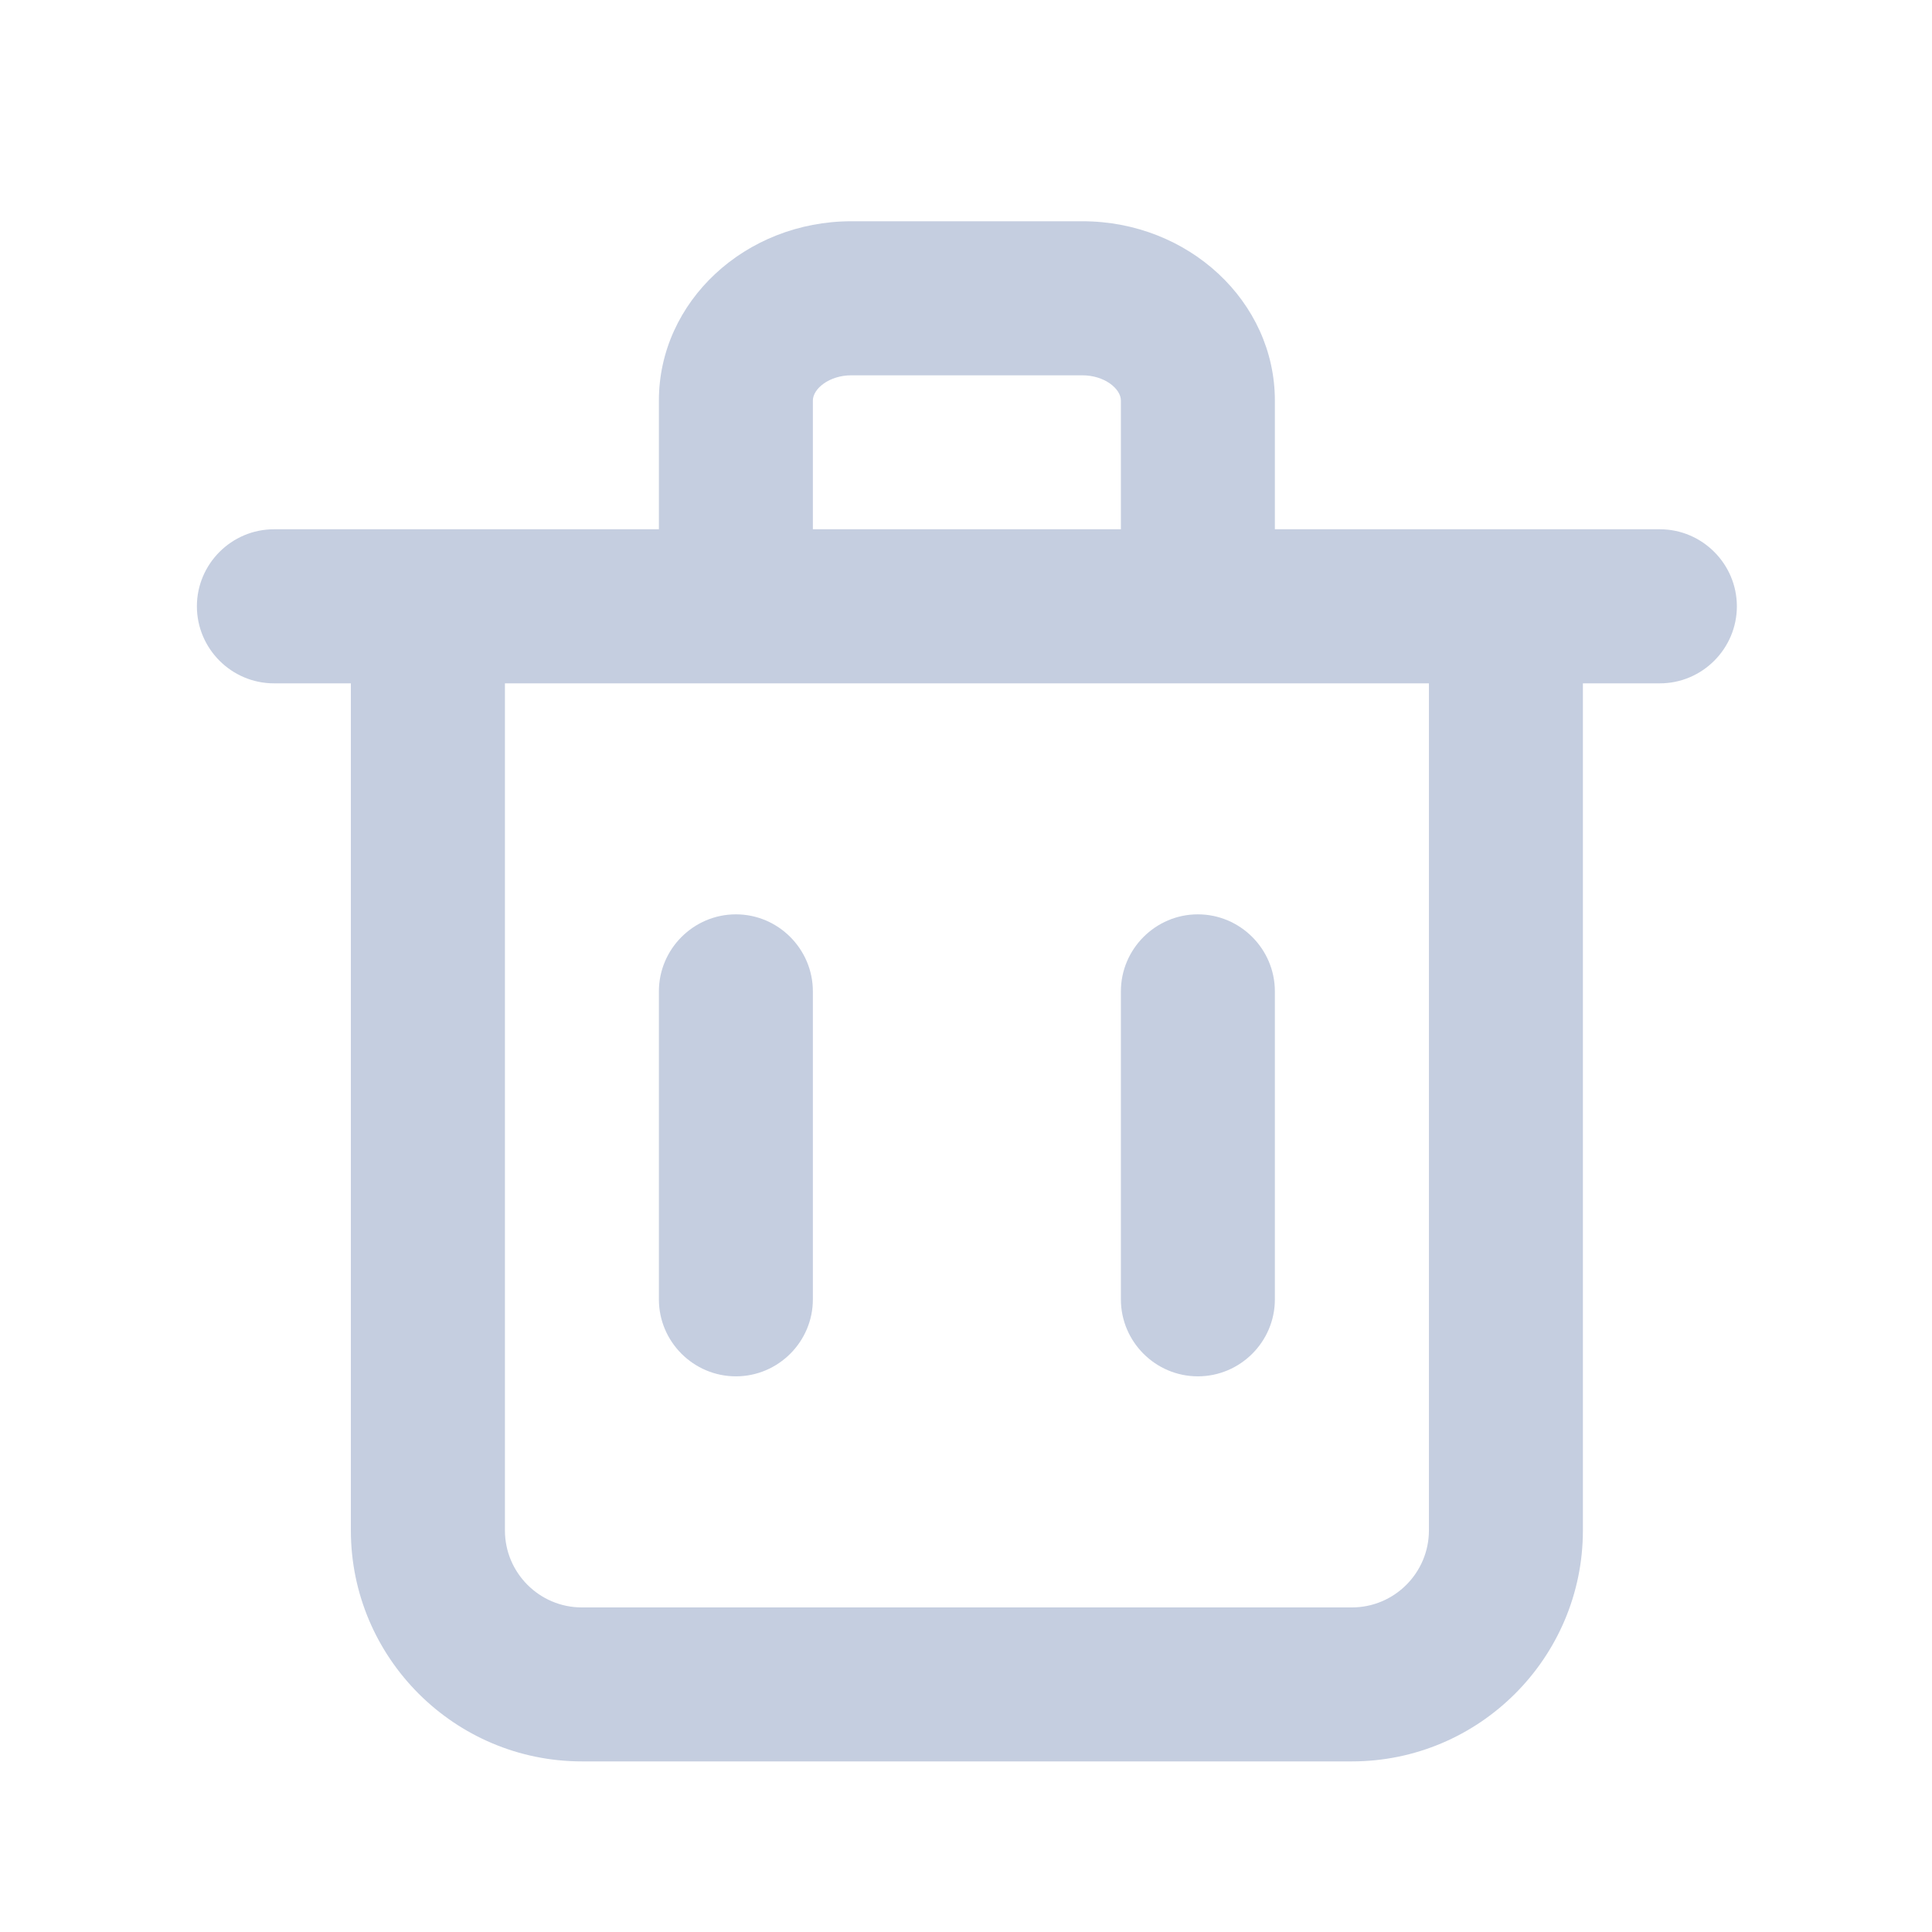 <svg width="23" height="23" viewBox="0 0 23 23" fill="none" xmlns="http://www.w3.org/2000/svg">
<path fill-rule="evenodd" clip-rule="evenodd" d="M15.177 15.469C15.177 15.973 14.765 16.385 14.26 16.385C13.756 16.385 13.344 15.973 13.344 15.469V11.802C13.344 11.298 13.756 10.885 14.26 10.885C14.765 10.885 15.177 11.298 15.177 11.802V15.469ZM9.677 15.469C9.677 15.973 9.265 16.385 8.761 16.385C8.256 16.385 7.844 15.973 7.844 15.469V11.802C7.844 11.298 8.256 10.885 8.761 10.885C9.265 10.885 9.677 11.298 9.677 11.802V15.469ZM17.011 18.219C17.011 18.724 16.6 19.136 16.094 19.136H6.927C6.421 19.136 6.011 18.724 6.011 18.219V8.135H17.011V18.219ZM9.677 4.769C9.677 4.627 9.873 4.468 10.135 4.468H12.885C13.148 4.468 13.344 4.627 13.344 4.769V6.301H9.677V4.769ZM19.761 6.301H18.844H15.177V4.768C15.177 3.591 14.15 2.634 12.886 2.634H10.136C8.871 2.634 7.844 3.591 7.844 4.768V6.301H4.177H3.261C2.756 6.301 2.344 6.714 2.344 7.218C2.344 7.722 2.756 8.135 3.261 8.135H4.177V18.219C4.177 19.735 5.411 20.969 6.927 20.969H16.094C17.61 20.969 18.844 19.735 18.844 18.219V8.135H19.761C20.265 8.135 20.677 7.722 20.677 7.218C20.677 6.714 20.265 6.301 19.761 6.301Z" fill="#C5CEE0"/>
<mask id="mask0_350_2099" style="mask-type:alpha" maskUnits="userSpaceOnUse" x="2" y="2" width="19" height="19">
<path fill-rule="evenodd" clip-rule="evenodd" d="M15.177 15.469C15.177 15.973 14.765 16.385 14.26 16.385C13.756 16.385 13.344 15.973 13.344 15.469V11.802C13.344 11.298 13.756 10.885 14.26 10.885C14.765 10.885 15.177 11.298 15.177 11.802V15.469ZM9.677 15.469C9.677 15.973 9.265 16.385 8.761 16.385C8.256 16.385 7.844 15.973 7.844 15.469V11.802C7.844 11.298 8.256 10.885 8.761 10.885C9.265 10.885 9.677 11.298 9.677 11.802V15.469ZM17.011 18.219C17.011 18.724 16.6 19.136 16.094 19.136H6.927C6.421 19.136 6.011 18.724 6.011 18.219V8.135H17.011V18.219ZM9.677 4.769C9.677 4.627 9.873 4.468 10.135 4.468H12.885C13.148 4.468 13.344 4.627 13.344 4.769V6.301H9.677V4.769ZM19.761 6.301H18.844H15.177V4.768C15.177 3.591 14.15 2.634 12.886 2.634H10.136C8.871 2.634 7.844 3.591 7.844 4.768V6.301H4.177H3.261C2.756 6.301 2.344 6.714 2.344 7.218C2.344 7.722 2.756 8.135 3.261 8.135H4.177V18.219C4.177 19.735 5.411 20.969 6.927 20.969H16.094C17.61 20.969 18.844 19.735 18.844 18.219V8.135H19.761C20.265 8.135 20.677 7.722 20.677 7.218C20.677 6.714 20.265 6.301 19.761 6.301Z" fill="white"/>
</mask>
<g mask="url(#mask0_350_2099)">
</g>
</svg>
